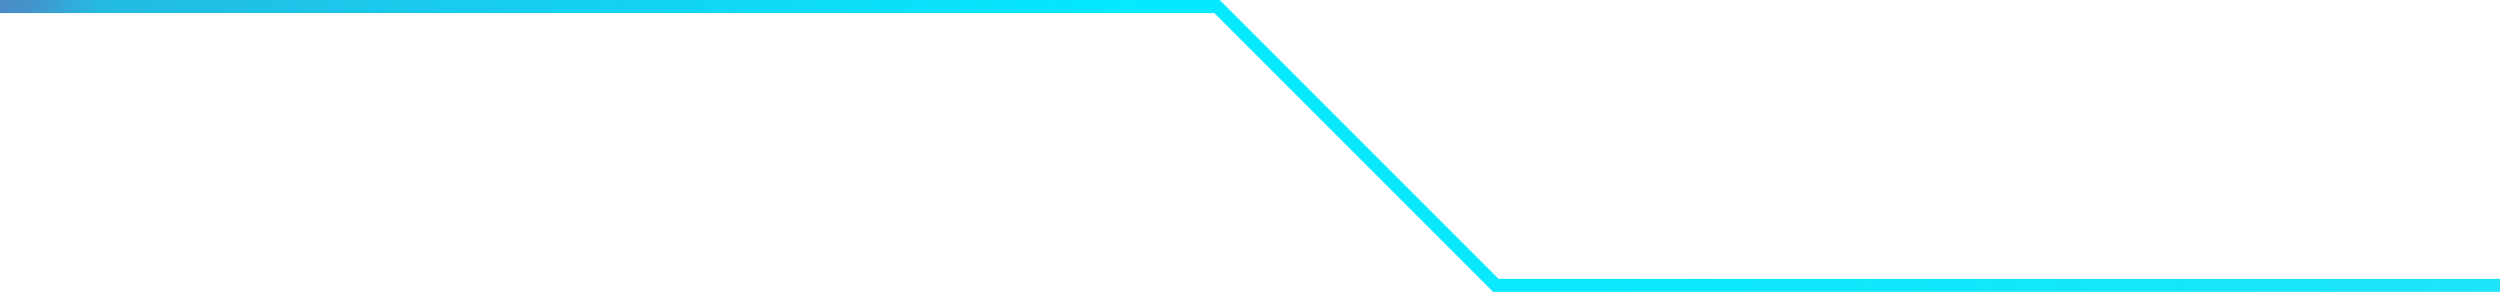 <svg width="288" height="34" viewBox="0 0 288 34" fill="none" xmlns="http://www.w3.org/2000/svg">
<path d="M288 32.875H172.321L140.198 0.752H6.12307e-05" stroke="url(#paint0_linear_25_3399)" stroke-width="1.5" stroke-miterlimit="10"/>
<defs>
<linearGradient id="paint0_linear_25_3399" x1="836.703" y1="16.814" x2="-5.367" y2="16.814" gradientUnits="userSpaceOnUse">
<stop stop-color="#5082C2" stop-opacity="0"/>
<stop offset="0.04" stop-color="#498AC6" stop-opacity="0.08"/>
<stop offset="0.14" stop-color="#38A0D3" stop-opacity="0.29"/>
<stop offset="0.25" stop-color="#29B4DF" stop-opacity="0.48"/>
<stop offset="0.36" stop-color="#1CC5E9" stop-opacity="0.64"/>
<stop offset="0.48" stop-color="#12D2F1" stop-opacity="0.77"/>
<stop offset="0.59" stop-color="#0ADDF7" stop-opacity="0.87"/>
<stop offset="0.71" stop-color="#04E5FB" stop-opacity="0.94"/>
<stop offset="0.84" stop-color="#01E9FE" stop-opacity="0.99"/>
<stop offset="0.98" stop-color="#24BBE3"/>
<stop offset="0.99" stop-color="#4591CA"/>
<stop offset="1" stop-color="#5083C2"/>
</linearGradient>
</defs>
</svg>

